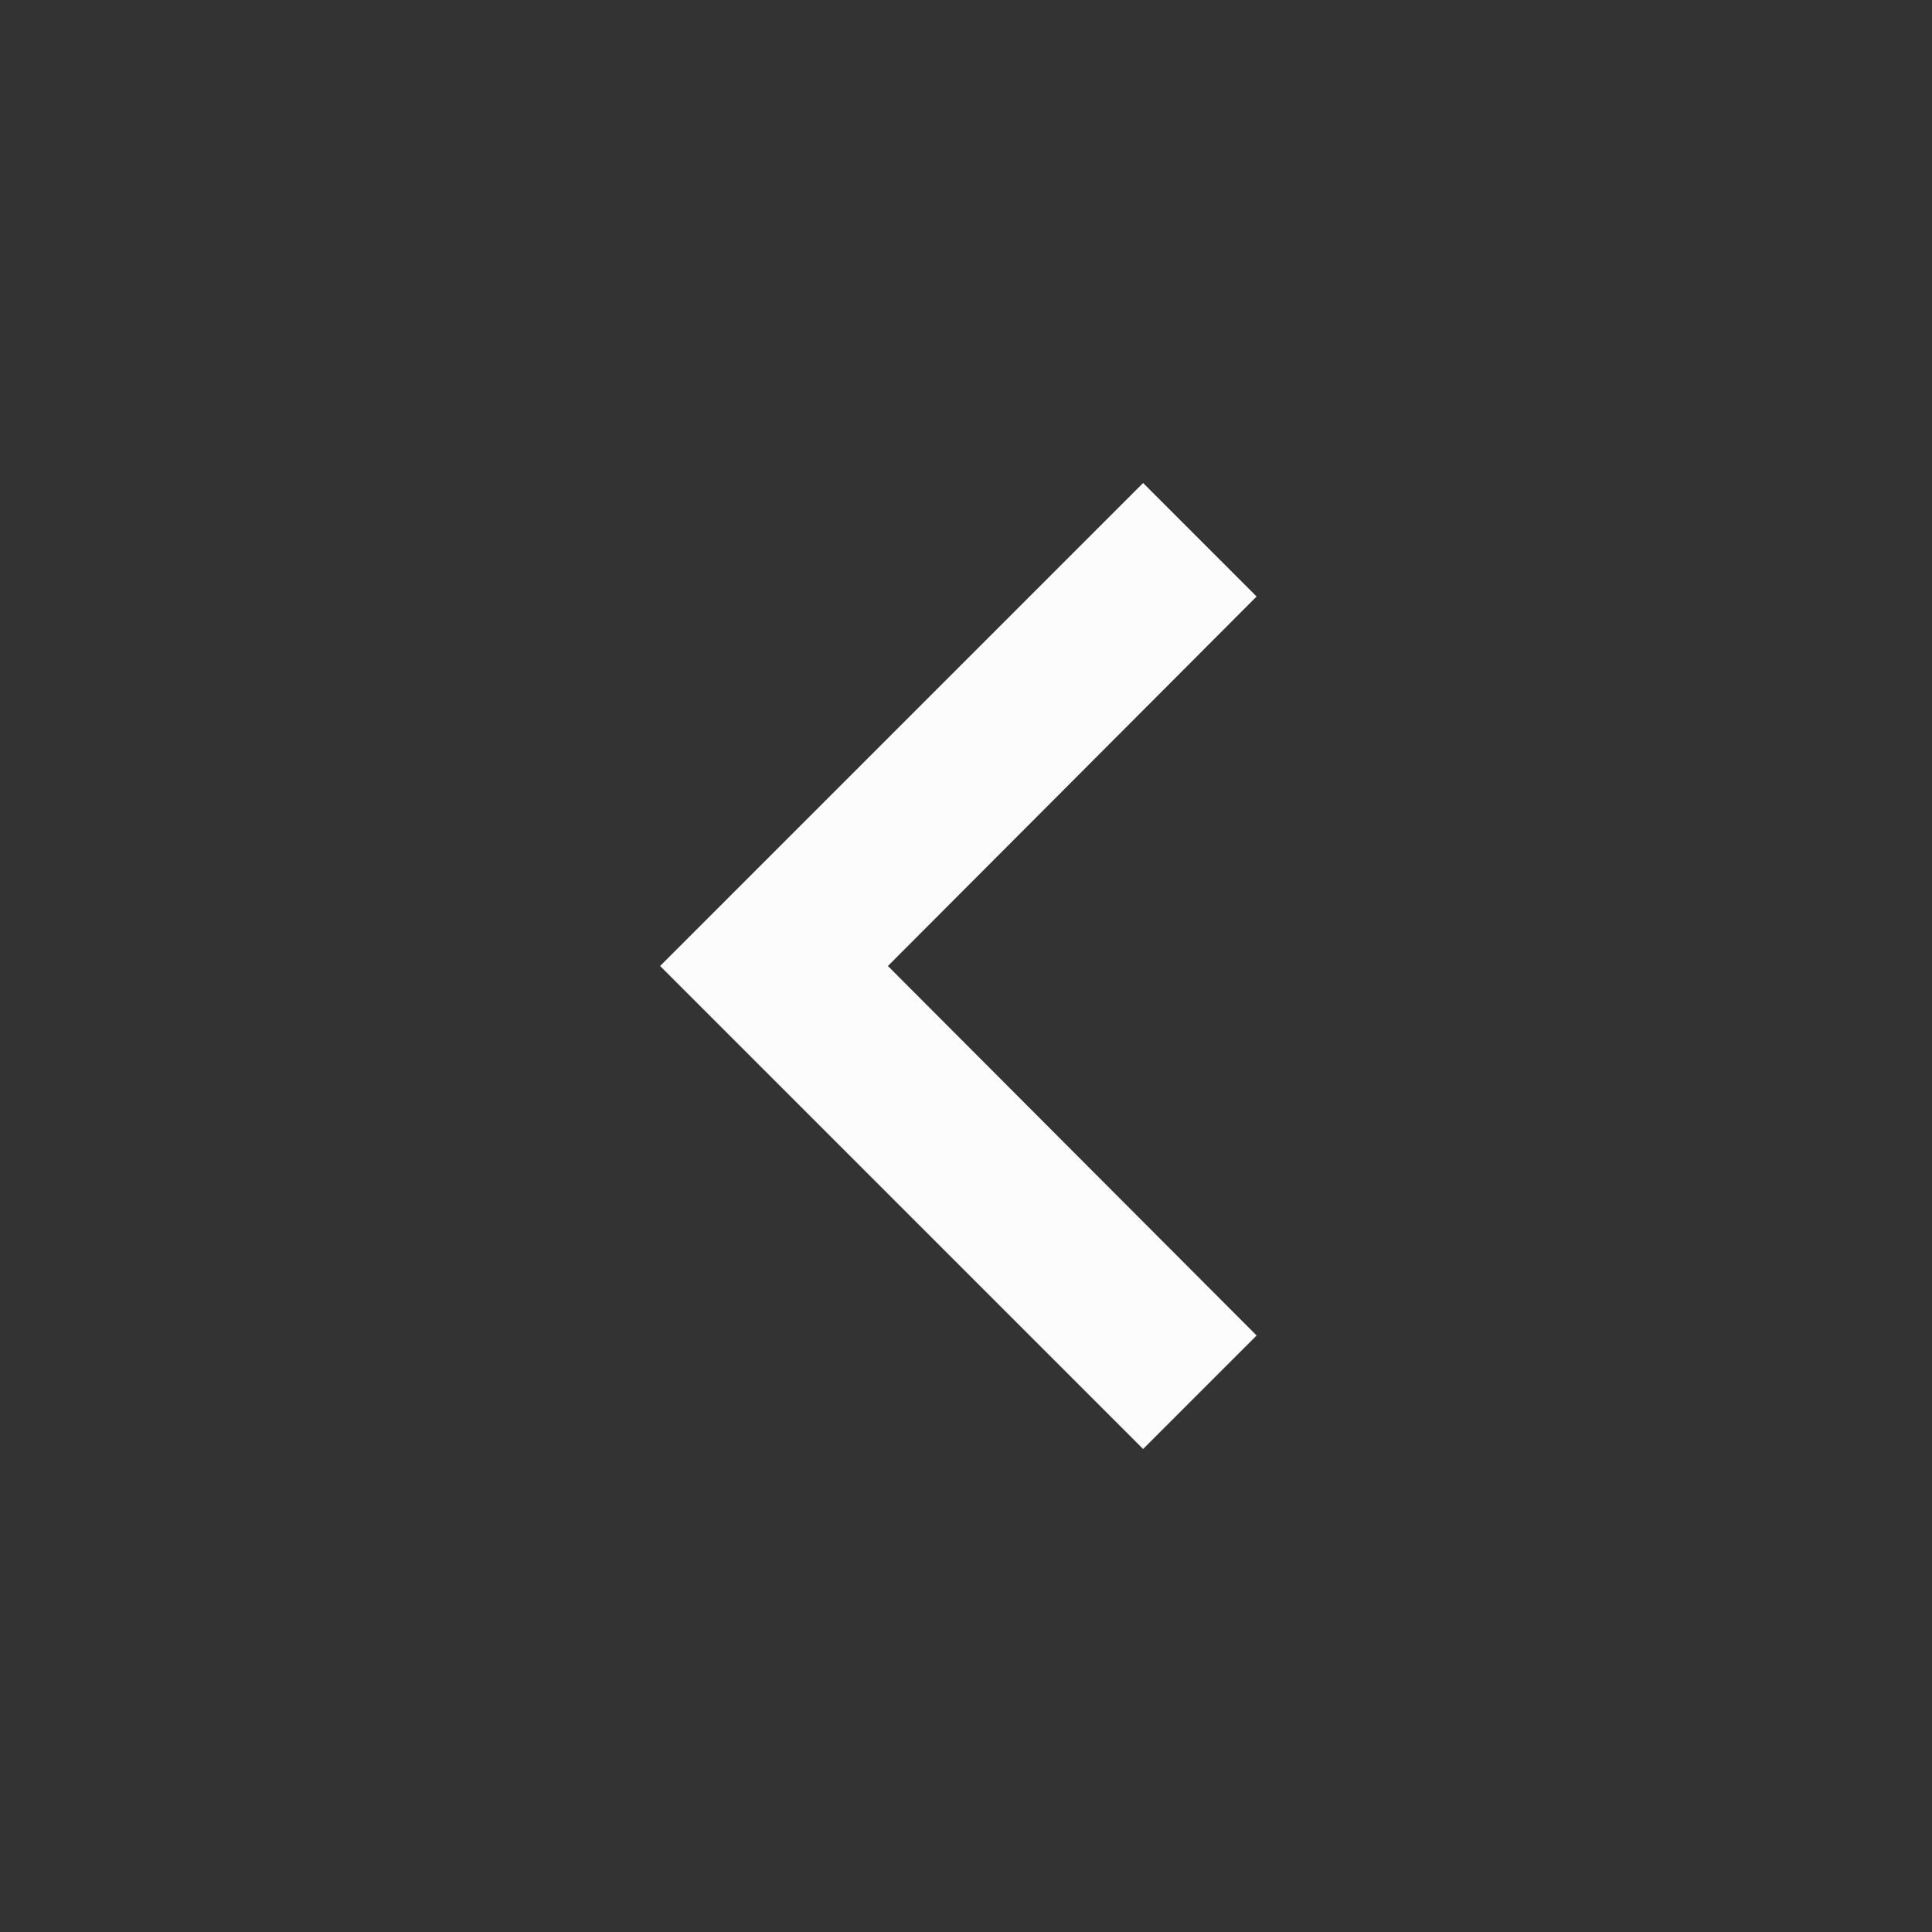 <svg width="24" height="24" viewBox="0 0 24 24" fill="none" xmlns="http://www.w3.org/2000/svg">
<rect x="0" y="0" width="24" height="24" fill="#333333" stroke="none"/>
<g clip-path="url(#clip0_19_23470)">
<path d="M15.61 7.41L14.2 6L8.2 12L14.2 18L15.61 16.59L11.03 12L15.61 7.41Z" fill="#FCFCFD"/>
</g>
<defs>
<clipPath id="clip0_19_23470">
<rect width="24" height="24" fill="white"/>
</clipPath>
</defs>
</svg>
